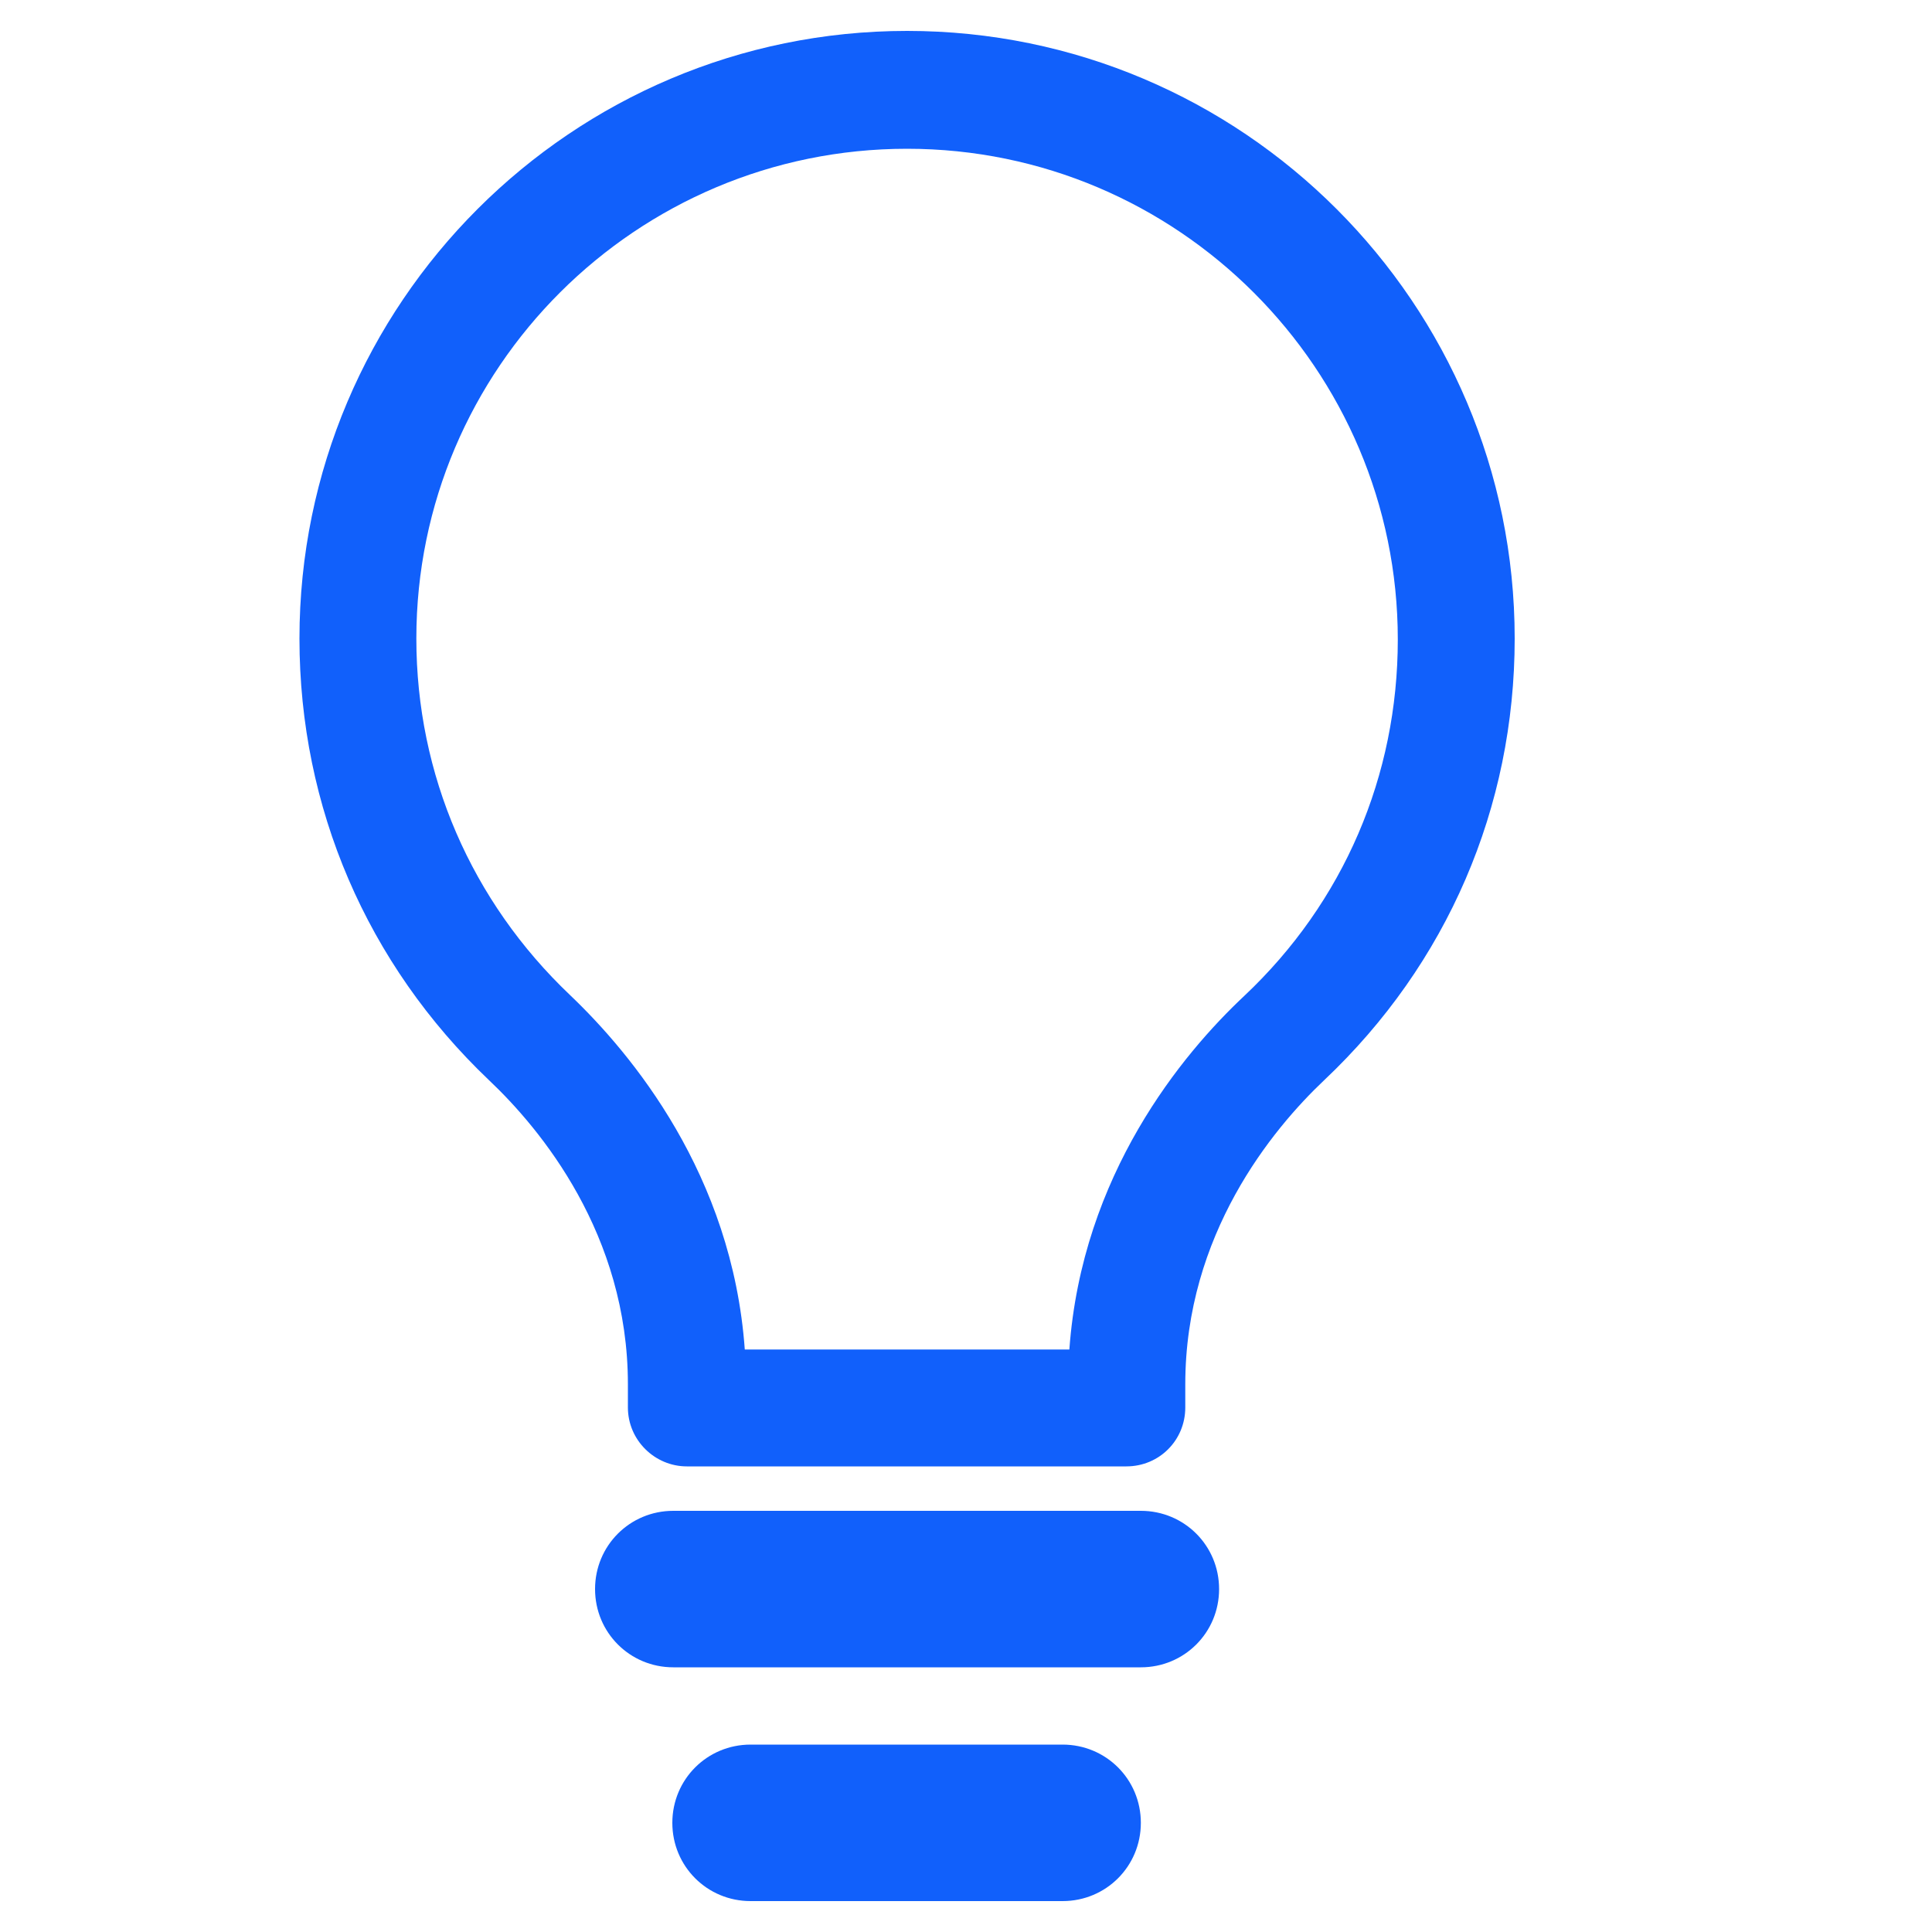 <?xml version="1.0" encoding="utf-8"?>
<!-- Generator: Adobe Illustrator 23.1.1, SVG Export Plug-In . SVG Version: 6.00 Build 0)  -->
<svg version="1.1" id="Capa_1" xmlns="http://www.w3.org/2000/svg" xmlns:xlink="http://www.w3.org/1999/xlink" x="0px" y="0px"
	 viewBox="0 0 20 20" style="enable-background:new 0 0 20 20;" xml:space="preserve">
<style type="text/css">
	.st0{clip-path:url(#SVGID_2_);fill:#1160FB;}
</style>
<g>
	<defs>
		<rect id="SVGID_1_" x="3.1" y="0.32" width="12.58" height="19.36"/>
	</defs>
	<clipPath id="SVGID_2_">
		<use xlink:href="#SVGID_1_"  style="overflow:visible;"/>
	</clipPath>
	<path class="st0" d="M7.71,13.97h3.36c0.13-1.81,1.17-3.06,1.81-3.66c1.03-0.97,1.59-2.28,1.59-3.69c0-2.8-2.28-5.08-5.08-5.08
		S4.31,3.81,4.31,6.61c0,1.41,0.57,2.72,1.59,3.69C6.54,10.91,7.58,12.16,7.71,13.97 M11.66,15.18H7.11c-0.33,0-0.61-0.27-0.61-0.61
		v-0.24c0-1.55-0.9-2.64-1.44-3.15C3.8,9.98,3.1,8.36,3.1,6.61c0-3.47,2.82-6.29,6.29-6.29s6.29,2.82,6.29,6.29
		c0,1.75-0.7,3.37-1.97,4.57c-0.54,0.51-1.44,1.6-1.44,3.15v0.24C12.27,14.91,12,15.18,11.66,15.18"/>
	<path class="st0" d="M11.81,17.26H6.97c-0.45,0-0.81-0.36-0.81-0.81c0-0.45,0.36-0.81,0.81-0.81h4.84c0.45,0,0.81,0.36,0.81,0.81
		C12.62,16.9,12.26,17.26,11.81,17.26"/>
	<path class="st0" d="M11,19.68H7.77c-0.45,0-0.81-0.36-0.81-0.81c0-0.45,0.36-0.81,0.81-0.81H11c0.45,0,0.81,0.36,0.81,0.81
		C11.81,19.32,11.45,19.68,11,19.68"/>
</g>
</svg>

